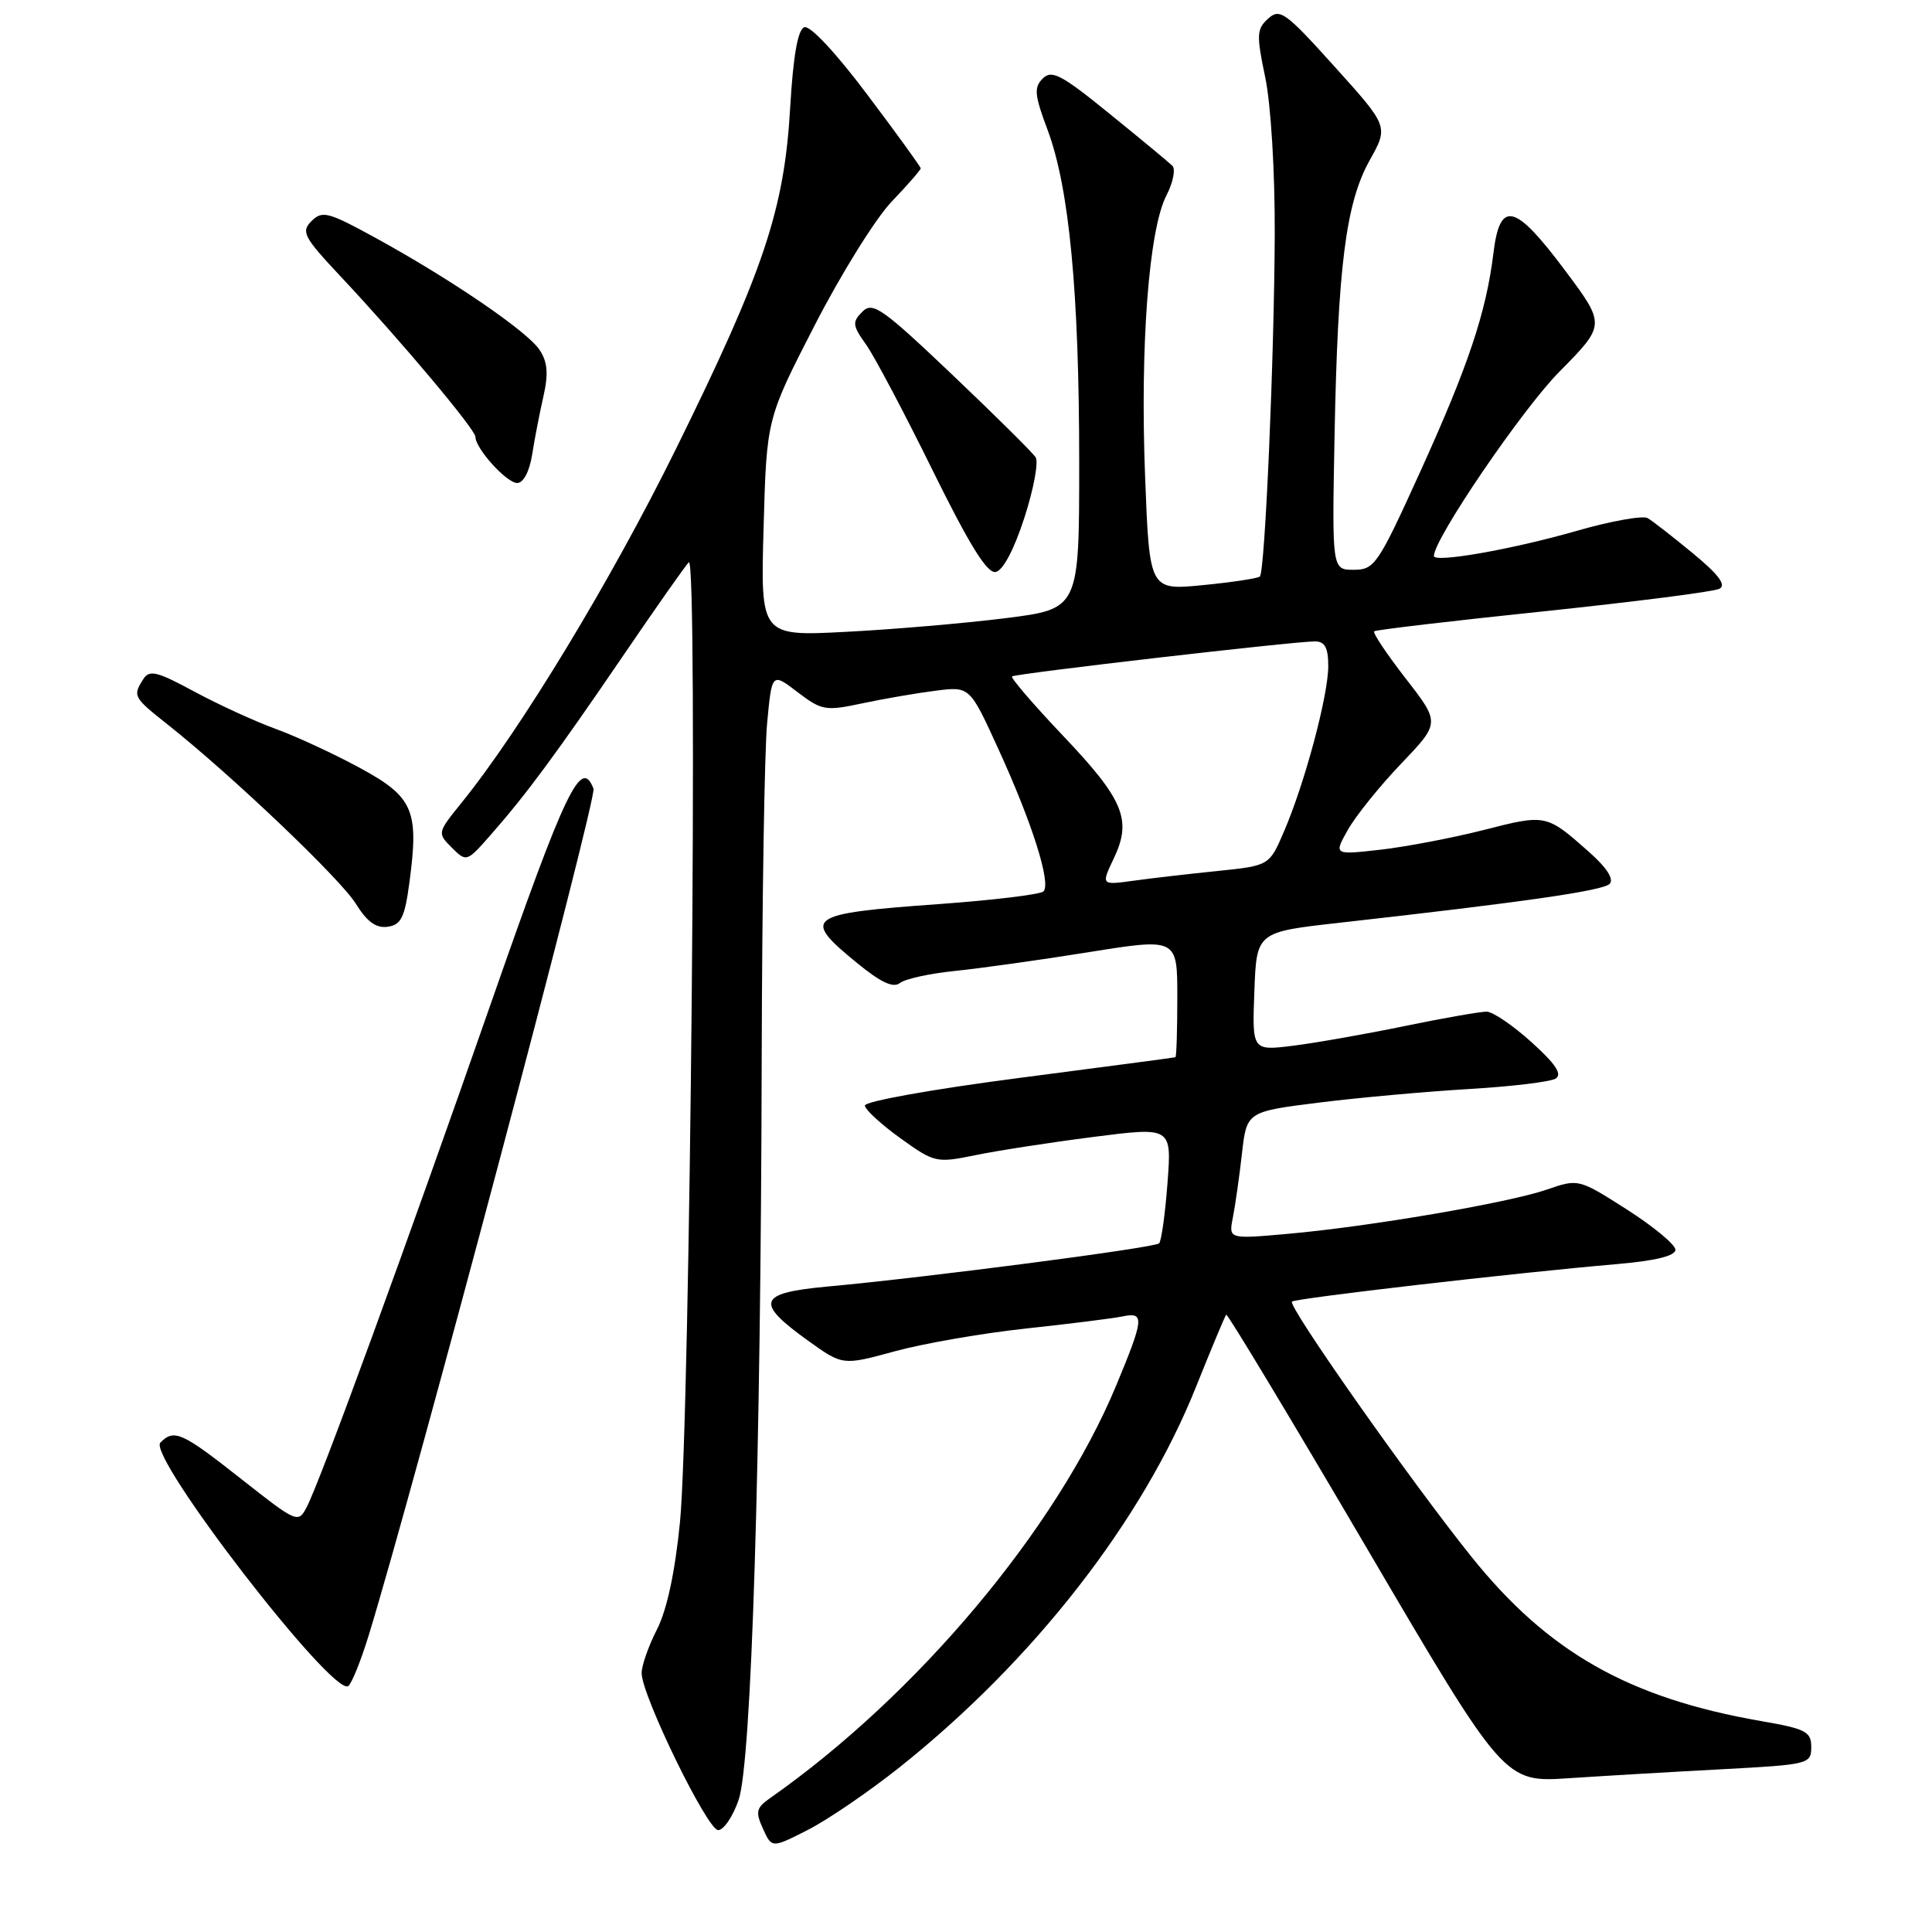 <?xml version="1.0" encoding="UTF-8" standalone="no"?>
<!DOCTYPE svg PUBLIC "-//W3C//DTD SVG 1.1//EN" "http://www.w3.org/Graphics/SVG/1.1/DTD/svg11.dtd" >
<svg xmlns="http://www.w3.org/2000/svg" xmlns:xlink="http://www.w3.org/1999/xlink" version="1.1" viewBox="0 0 256 256">
 <g >
 <path fill="currentColor"
d=" M 119.13 234.23 C 136.92 220.08 151.37 201.55 158.48 183.76 C 160.52 178.67 162.32 174.36 162.48 174.20 C 162.64 174.03 171.00 187.91 181.05 205.04 C 199.33 236.19 199.33 236.19 207.92 235.62 C 212.64 235.31 221.79 234.77 228.25 234.43 C 239.66 233.82 240.00 233.74 240.00 231.50 C 240.00 229.45 239.29 229.08 233.35 228.05 C 215.83 225.00 205.14 218.94 195.00 206.31 C 186.96 196.30 170.61 173.06 171.19 172.47 C 171.64 172.03 200.66 168.67 214.25 167.50 C 219.36 167.06 222.00 166.41 222.00 165.60 C 222.00 164.92 219.11 162.53 215.58 160.27 C 209.16 156.18 209.16 156.18 204.95 157.63 C 199.85 159.39 181.40 162.54 170.65 163.49 C 162.80 164.19 162.80 164.19 163.36 161.34 C 163.67 159.78 164.21 155.98 164.56 152.90 C 165.19 147.30 165.19 147.30 174.85 146.09 C 180.16 145.43 189.08 144.63 194.68 144.30 C 200.28 143.97 205.43 143.35 206.13 142.92 C 207.04 142.35 206.14 140.99 202.95 138.11 C 200.50 135.89 197.82 134.07 197.00 134.05 C 196.18 134.04 191.30 134.89 186.17 135.95 C 181.04 137.01 174.39 138.18 171.38 138.56 C 165.91 139.24 165.91 139.24 166.21 131.37 C 166.50 123.50 166.50 123.50 177.50 122.27 C 202.01 119.52 212.37 118.03 213.28 117.12 C 213.90 116.50 212.90 114.96 210.49 112.83 C 204.91 107.89 204.83 107.87 196.67 109.96 C 192.52 111.02 186.33 112.20 182.92 112.59 C 176.72 113.29 176.72 113.29 178.61 109.94 C 179.65 108.10 182.82 104.16 185.66 101.19 C 190.83 95.78 190.83 95.78 186.25 89.89 C 183.73 86.64 181.86 83.84 182.09 83.65 C 182.31 83.46 192.40 82.27 204.50 81.01 C 216.60 79.74 227.10 78.40 227.83 78.02 C 228.77 77.53 227.74 76.14 224.33 73.33 C 221.68 71.14 218.97 69.03 218.32 68.65 C 217.67 68.28 213.40 69.05 208.82 70.37 C 200.40 72.79 190.00 74.62 190.00 73.67 C 190.00 71.41 201.68 54.26 206.61 49.27 C 212.77 43.04 212.77 43.04 207.33 35.77 C 200.72 26.94 198.75 26.47 197.89 33.52 C 196.93 41.40 194.54 48.52 188.18 62.52 C 182.60 74.81 182.13 75.50 179.39 75.50 C 176.50 75.50 176.50 75.50 176.83 58.00 C 177.26 35.30 178.33 26.90 181.49 21.24 C 183.99 16.76 183.99 16.76 176.86 8.85 C 170.32 1.59 169.59 1.06 168.03 2.47 C 166.51 3.85 166.47 4.62 167.65 10.25 C 168.40 13.84 168.94 22.68 168.91 31.00 C 168.85 47.29 167.62 75.72 166.94 76.39 C 166.70 76.63 163.31 77.15 159.41 77.53 C 152.31 78.23 152.31 78.23 151.73 63.11 C 151.06 45.74 152.23 30.39 154.56 25.89 C 155.45 24.17 155.79 22.40 155.34 21.96 C 154.88 21.51 151.14 18.41 147.03 15.08 C 140.65 9.89 139.36 9.21 138.17 10.40 C 136.98 11.59 137.07 12.58 138.82 17.24 C 141.68 24.90 143.00 38.77 143.00 61.30 C 143.00 80.68 143.00 80.68 133.25 81.91 C 127.89 82.58 118.39 83.40 112.13 83.72 C 100.77 84.31 100.77 84.31 101.18 69.90 C 101.58 55.50 101.58 55.50 107.92 43.16 C 111.40 36.37 115.99 28.99 118.12 26.75 C 120.26 24.51 122.00 22.51 122.00 22.31 C 122.00 22.11 118.82 17.71 114.92 12.54 C 110.76 6.99 107.32 3.32 106.57 3.61 C 105.71 3.94 105.10 7.41 104.70 14.30 C 103.92 27.79 101.21 35.88 89.56 59.50 C 80.94 76.97 68.96 96.74 61.11 106.43 C 57.95 110.34 57.94 110.39 59.87 112.32 C 61.81 114.25 61.85 114.24 65.06 110.58 C 69.75 105.24 73.65 99.96 82.49 87.00 C 86.80 80.67 90.75 75.05 91.27 74.50 C 92.51 73.19 91.45 187.92 90.10 201.70 C 89.44 208.33 88.38 213.30 87.05 215.91 C 85.92 218.12 85.01 220.73 85.02 221.71 C 85.05 224.70 93.73 242.50 95.16 242.50 C 95.89 242.50 97.11 240.70 97.87 238.50 C 99.58 233.57 100.82 193.58 100.93 140.00 C 100.98 119.38 101.30 99.49 101.65 95.81 C 102.28 89.11 102.28 89.11 105.68 91.71 C 108.89 94.15 109.37 94.24 114.29 93.19 C 117.16 92.58 121.53 91.83 124.00 91.52 C 128.50 90.95 128.50 90.95 132.28 99.23 C 136.77 109.03 139.32 117.09 138.26 118.12 C 137.84 118.52 131.59 119.28 124.36 119.80 C 106.85 121.06 106.17 121.55 113.50 127.55 C 116.70 130.18 118.36 130.96 119.25 130.25 C 119.94 129.71 123.20 128.99 126.50 128.66 C 129.80 128.32 137.79 127.21 144.25 126.17 C 156.00 124.29 156.00 124.29 156.00 132.15 C 156.00 136.47 155.89 140.04 155.75 140.09 C 155.61 140.14 146.28 141.37 135.00 142.84 C 123.54 144.33 114.54 145.94 114.60 146.50 C 114.65 147.05 116.77 149.00 119.32 150.83 C 123.83 154.07 124.08 154.12 129.23 153.07 C 132.13 152.47 139.17 151.38 144.88 150.65 C 155.26 149.32 155.26 149.32 154.70 156.76 C 154.39 160.85 153.89 164.44 153.59 164.75 C 153.00 165.34 122.81 169.27 109.69 170.47 C 100.42 171.32 99.97 172.55 107.08 177.65 C 111.66 180.94 111.66 180.94 118.58 179.05 C 122.39 178.01 130.22 176.65 136.00 176.03 C 141.78 175.41 147.51 174.69 148.75 174.43 C 151.69 173.82 151.60 174.69 147.87 183.66 C 139.98 202.61 121.48 224.64 102.01 238.28 C 100.20 239.55 100.08 240.08 101.10 242.32 C 102.27 244.90 102.27 244.90 107.01 242.49 C 109.62 241.17 115.07 237.45 119.13 234.23 Z  M 48.85 216.71 C 54.92 196.93 79.13 105.77 78.64 104.51 C 77.02 100.27 74.94 104.61 65.12 132.75 C 53.81 165.16 42.46 196.22 40.64 199.70 C 39.52 201.86 39.34 201.79 32.00 196.00 C 24.08 189.76 23.09 189.31 21.25 191.15 C 19.48 192.92 44.01 224.73 46.13 223.42 C 46.58 223.14 47.80 220.12 48.85 216.71 Z  M 54.24 117.00 C 55.54 107.37 54.79 105.61 47.72 101.77 C 44.30 99.91 39.25 97.57 36.50 96.57 C 33.75 95.57 28.90 93.34 25.71 91.62 C 20.77 88.95 19.79 88.72 18.98 90.00 C 17.57 92.23 17.65 92.39 22.25 96.03 C 30.73 102.76 45.12 116.46 47.15 119.75 C 48.63 122.14 49.84 123.02 51.37 122.80 C 53.14 122.55 53.63 121.57 54.24 117.00 Z  M 135.73 68.62 C 136.96 64.84 137.63 61.23 137.23 60.60 C 136.83 59.97 131.84 55.03 126.15 49.62 C 116.87 40.80 115.63 39.94 114.27 41.30 C 112.90 42.67 112.95 43.12 114.76 45.66 C 115.87 47.22 119.83 54.71 123.56 62.29 C 128.44 72.19 130.79 76.00 131.93 75.79 C 132.89 75.61 134.36 72.85 135.73 68.62 Z  M 70.51 60.25 C 70.83 58.19 71.51 54.70 72.01 52.51 C 72.68 49.52 72.56 47.97 71.50 46.37 C 69.90 43.92 59.73 36.98 49.67 31.47 C 43.48 28.08 42.70 27.88 41.28 29.29 C 39.86 30.71 40.23 31.40 45.18 36.68 C 53.05 45.06 63.00 56.91 63.00 57.89 C 63.00 59.44 67.13 64.00 68.53 64.00 C 69.35 64.00 70.15 62.49 70.51 60.25 Z  M 147.58 113.75 C 150.02 108.63 148.92 105.98 140.83 97.46 C 136.91 93.33 133.89 89.81 134.10 89.63 C 134.56 89.25 171.59 84.97 174.25 84.99 C 175.56 85.00 176.00 85.83 176.00 88.27 C 176.00 92.15 172.91 103.72 170.15 110.14 C 168.20 114.70 168.20 114.70 161.35 115.41 C 157.58 115.79 152.56 116.37 150.20 116.70 C 145.90 117.29 145.90 117.29 147.58 113.75 Z "/>
</g>
</svg>